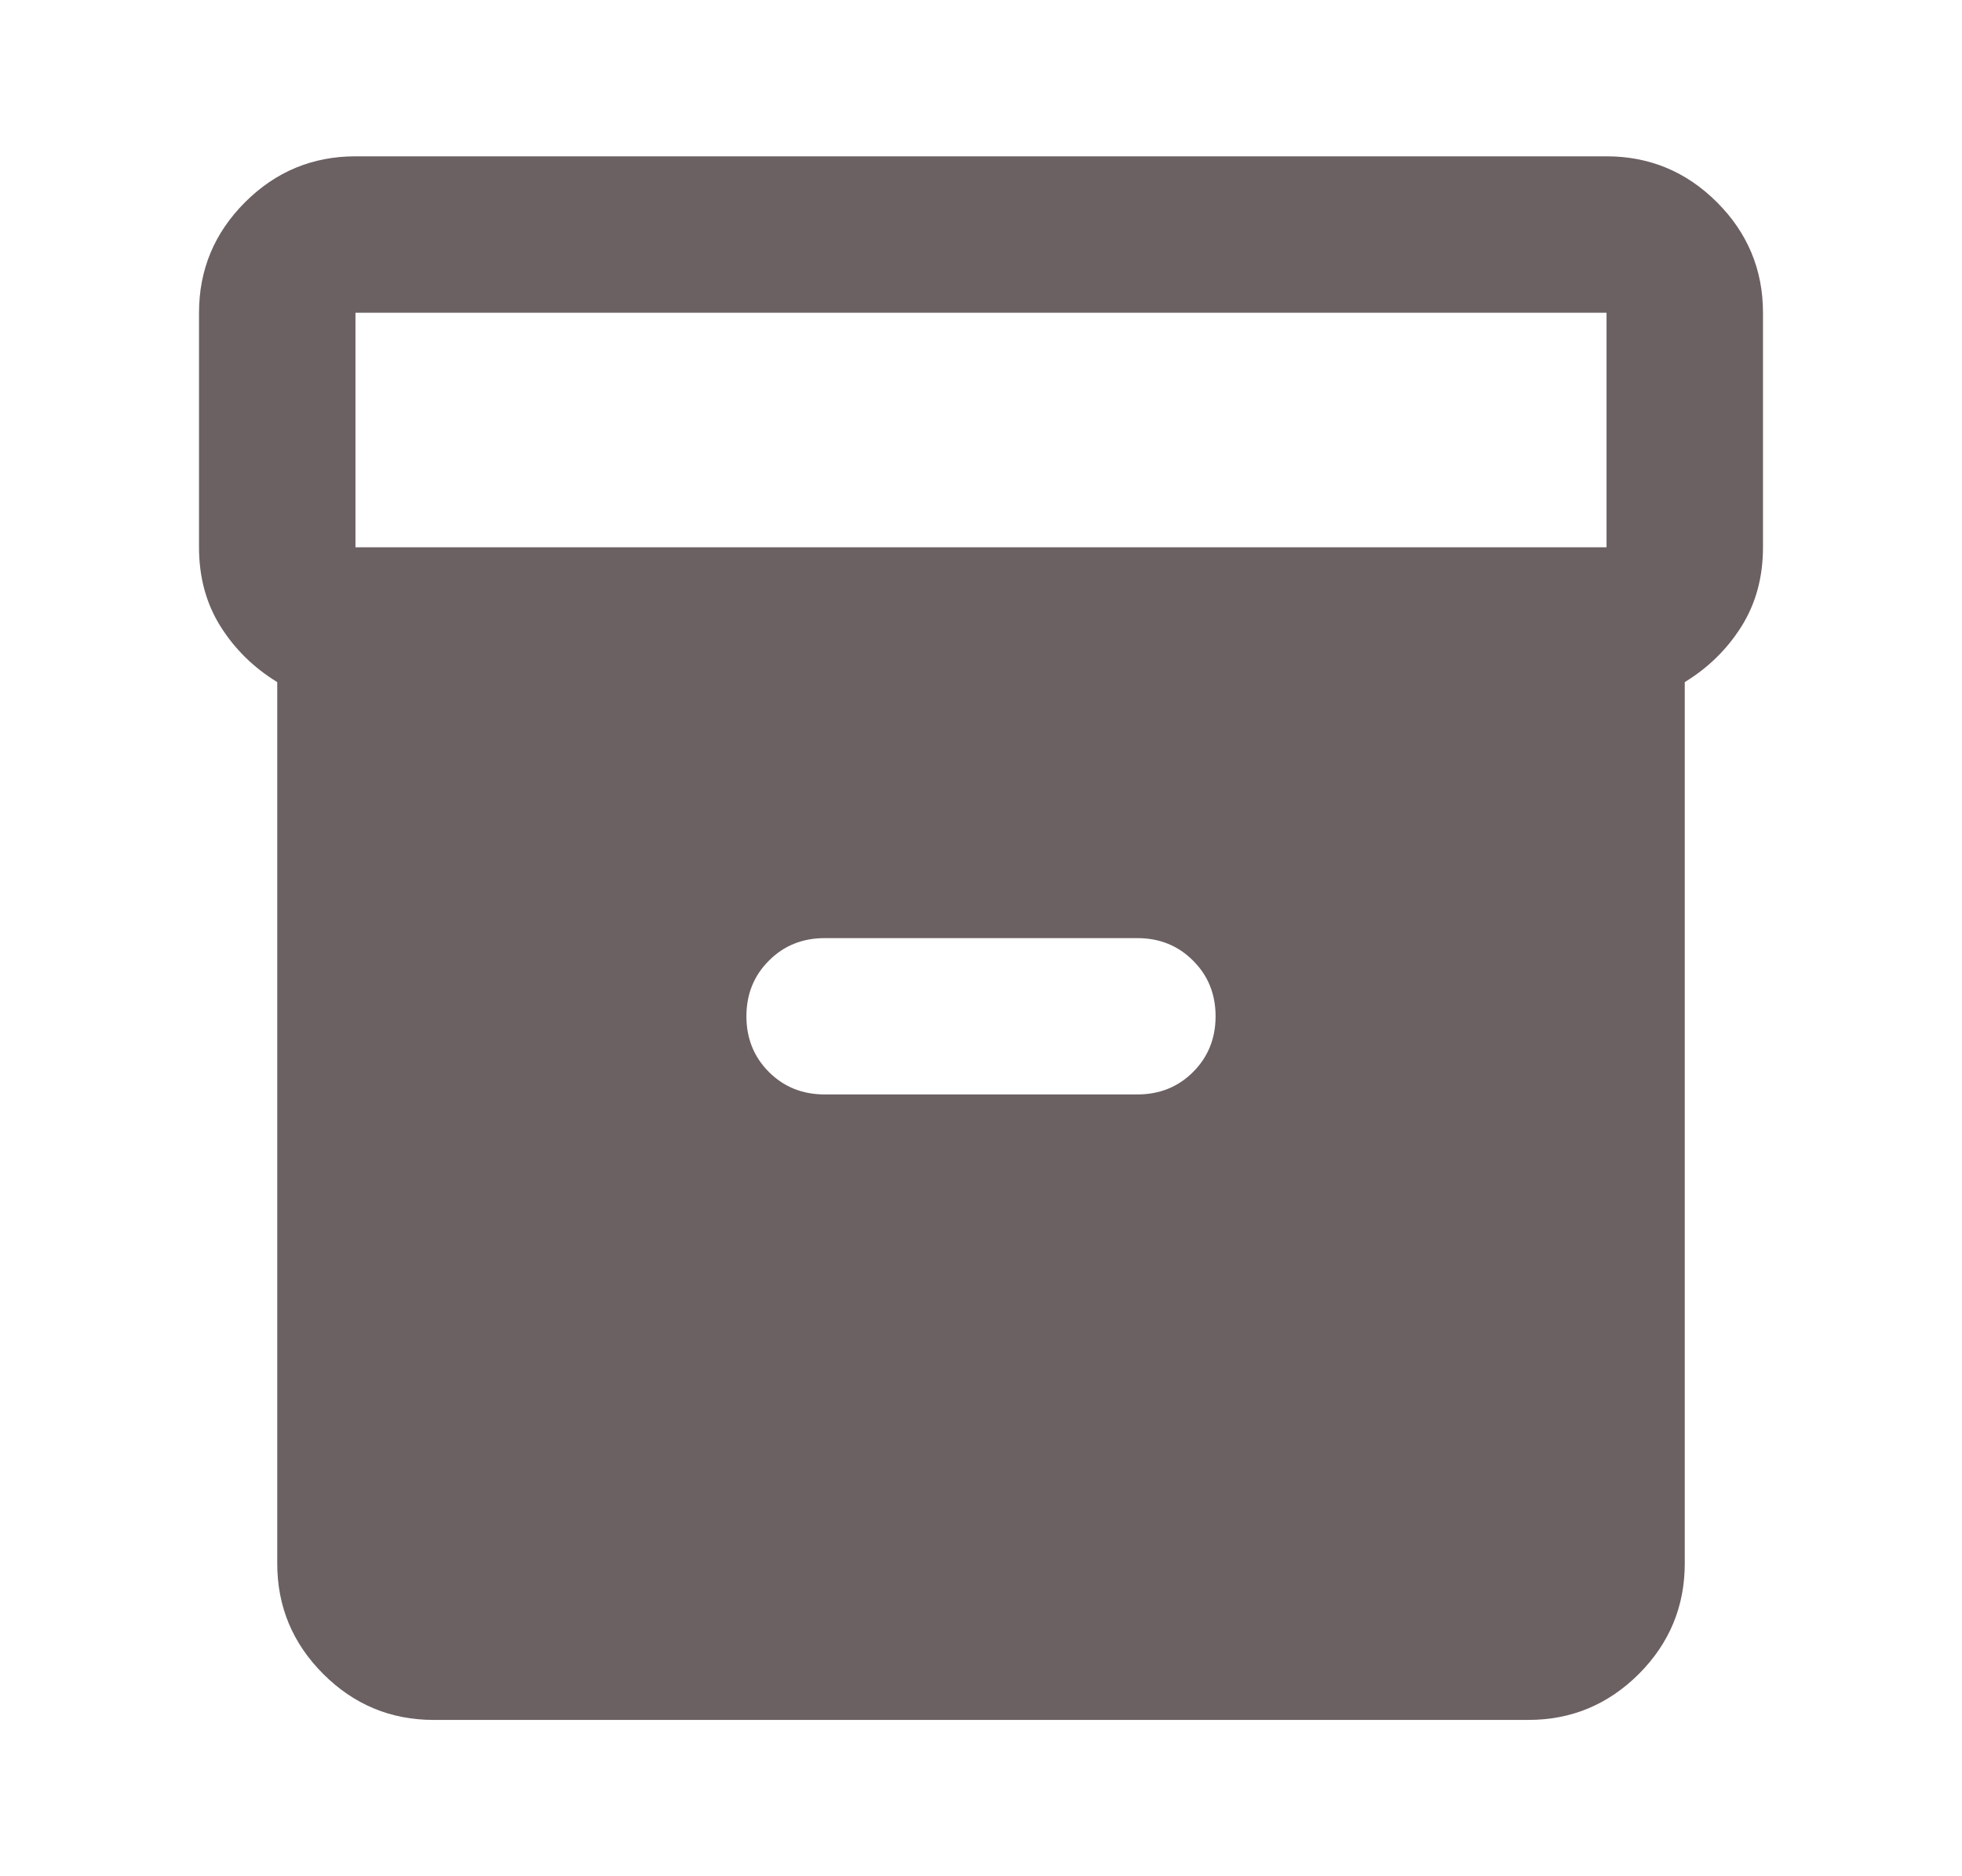 <svg width="23" height="22" viewBox="0 0 23 22" fill="none" xmlns="http://www.w3.org/2000/svg">
<mask id="mask0_238_92" style="mask-type:alpha" maskUnits="userSpaceOnUse" x="0" y="0" width="23" height="22">
<rect x="0.5" width="22" height="22" fill="#D9D9D9"/>
</mask>
<g mask="url(#mask0_238_92)">
<path d="M5.083 20.167C4.579 20.167 4.148 19.987 3.789 19.628C3.43 19.269 3.25 18.837 3.25 18.333V7.998C2.975 7.83 2.753 7.612 2.585 7.345C2.417 7.077 2.333 6.768 2.333 6.417V3.667C2.333 3.163 2.513 2.731 2.872 2.372C3.231 2.013 3.663 1.833 4.167 1.833H18.833C19.337 1.833 19.769 2.013 20.128 2.372C20.487 2.731 20.667 3.163 20.667 3.667V6.417C20.667 6.768 20.583 7.077 20.415 7.345C20.247 7.612 20.025 7.83 19.75 7.998V18.333C19.75 18.837 19.57 19.269 19.212 19.628C18.852 19.987 18.421 20.167 17.917 20.167H5.083ZM4.167 6.417H18.833V3.667H4.167V6.417ZM9.667 12.833H13.333C13.593 12.833 13.811 12.745 13.986 12.57C14.162 12.394 14.25 12.176 14.25 11.917C14.25 11.657 14.162 11.439 13.986 11.264C13.811 11.088 13.593 11 13.333 11H9.667C9.407 11 9.189 11.088 9.014 11.264C8.838 11.439 8.75 11.657 8.75 11.917C8.75 12.176 8.838 12.394 9.014 12.57C9.189 12.745 9.407 12.833 9.667 12.833Z" fill="#6B6062"/>
</g>
</svg>
